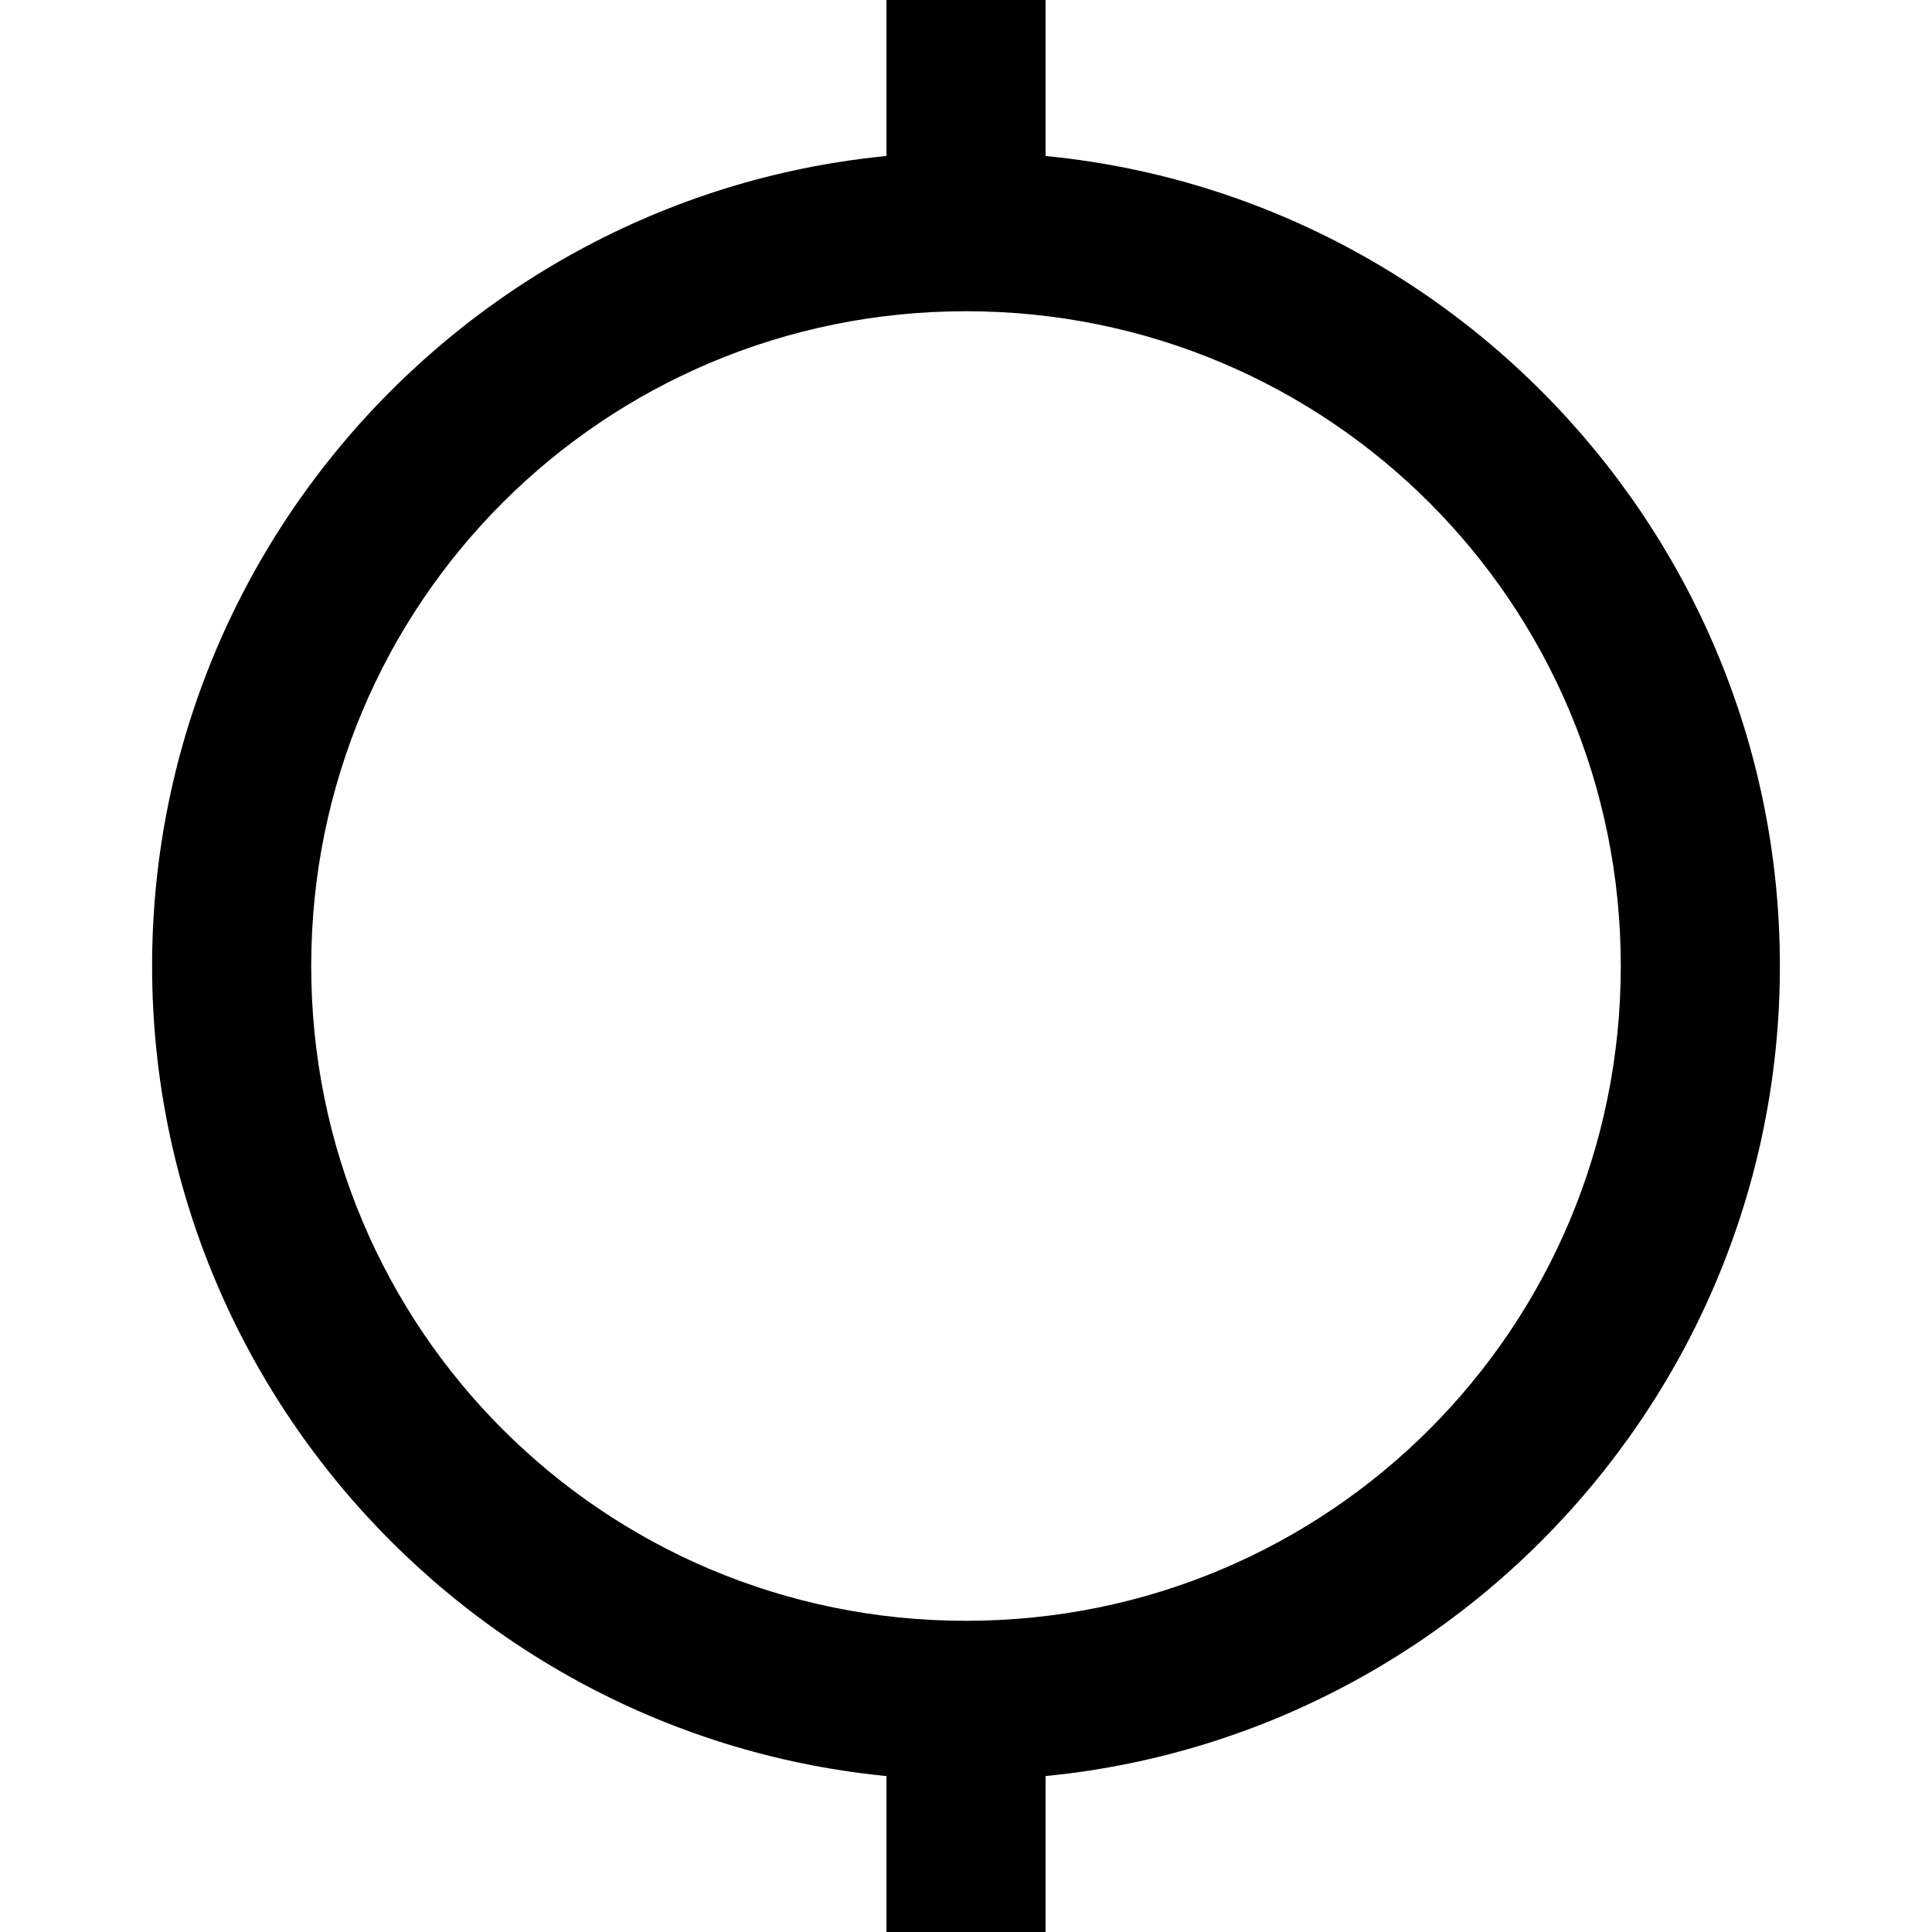 <?xml version="1.0" encoding="UTF-8" standalone="no"?>
<svg
   viewBox="0 0 85 85"
   version="1.1"
   id="svg2"
   inkscape:version="1.1 (c68e22c387, 2021-05-23)"
   sodipodi:docname="eg-power-transformer-end.svg"
   xmlns:inkscape="http://www.inkscape.org/namespaces/inkscape"
   xmlns:sodipodi="http://sodipodi.sourceforge.net/DTD/sodipodi-0.dtd"
   xmlns="http://www.w3.org/2000/svg"
   xmlns:svg="http://www.w3.org/2000/svg"
   xmlns:rdf="http://www.w3.org/1999/02/22-rdf-syntax-ns#"
   xmlns:cc="http://creativecommons.org/ns#"
   xmlns:dc="http://purl.org/dc/elements/1.1/">
  <defs
     id="defs14">
    <inkscape:path-effect
       effect="spiro"
       id="path-effect4141"
       is_visible="true" />
    <inkscape:path-effect
       effect="spiro"
       id="path-effect4141-5"
       is_visible="true" />
  </defs>
  <sodipodi:namedview
     pagecolor="#ffffff"
     bordercolor="#666666"
     borderopacity="1"
     objecttolerance="10"
     gridtolerance="10"
     guidetolerance="10"
     inkscape:pageopacity="0"
     inkscape:pageshadow="2"
     inkscape:window-width="1920"
     inkscape:window-height="1018"
     id="namedview12"
     showgrid="false"
     inkscape:zoom="2.7764706"
     inkscape:cx="-34.756356"
     inkscape:cy="42.5"
     inkscape:window-x="-8"
     inkscape:window-y="-8"
     inkscape:window-maximized="1"
     inkscape:current-layer="svg2"
     inkscape:pagecheckerboard="0" />
  <g
     id="g4161"
     transform="translate(-1.089,-0.36)">
    <path
       style="color:#000000;fill:#000000;-inkscape-stroke:none"
       d="m 43.59,7.053 c -19.735,0 -35.809,16.072 -35.809,35.807 0,19.735 16.074,35.809 35.809,35.809 19.735,0 35.807,-16.074 35.807,-35.809 0,-19.735 -16.072,-35.807 -35.807,-35.807 z m 0,7 c 15.951,0 28.807,12.855 28.807,28.807 0,15.951 -12.855,28.809 -28.807,28.809 -15.951,0 -28.809,-12.857 -28.809,-28.809 0,-15.951 12.857,-28.807 28.809,-28.807 z"
       id="ellipse10" />
    <path
       style="color:#000000;fill:#000000;fill-rule:evenodd;-inkscape-stroke:none"
       d="m 40.09,0 v 10.084 h 7 V 0 Z"
       id="path4139" />
    <path
       style="color:#000000;fill:#000000;fill-rule:evenodd;-inkscape-stroke:none"
       d="m 40.09,75.635 v 10.086 h 7 V 75.635 Z"
       id="path4139-6" />
  </g>
</svg>
